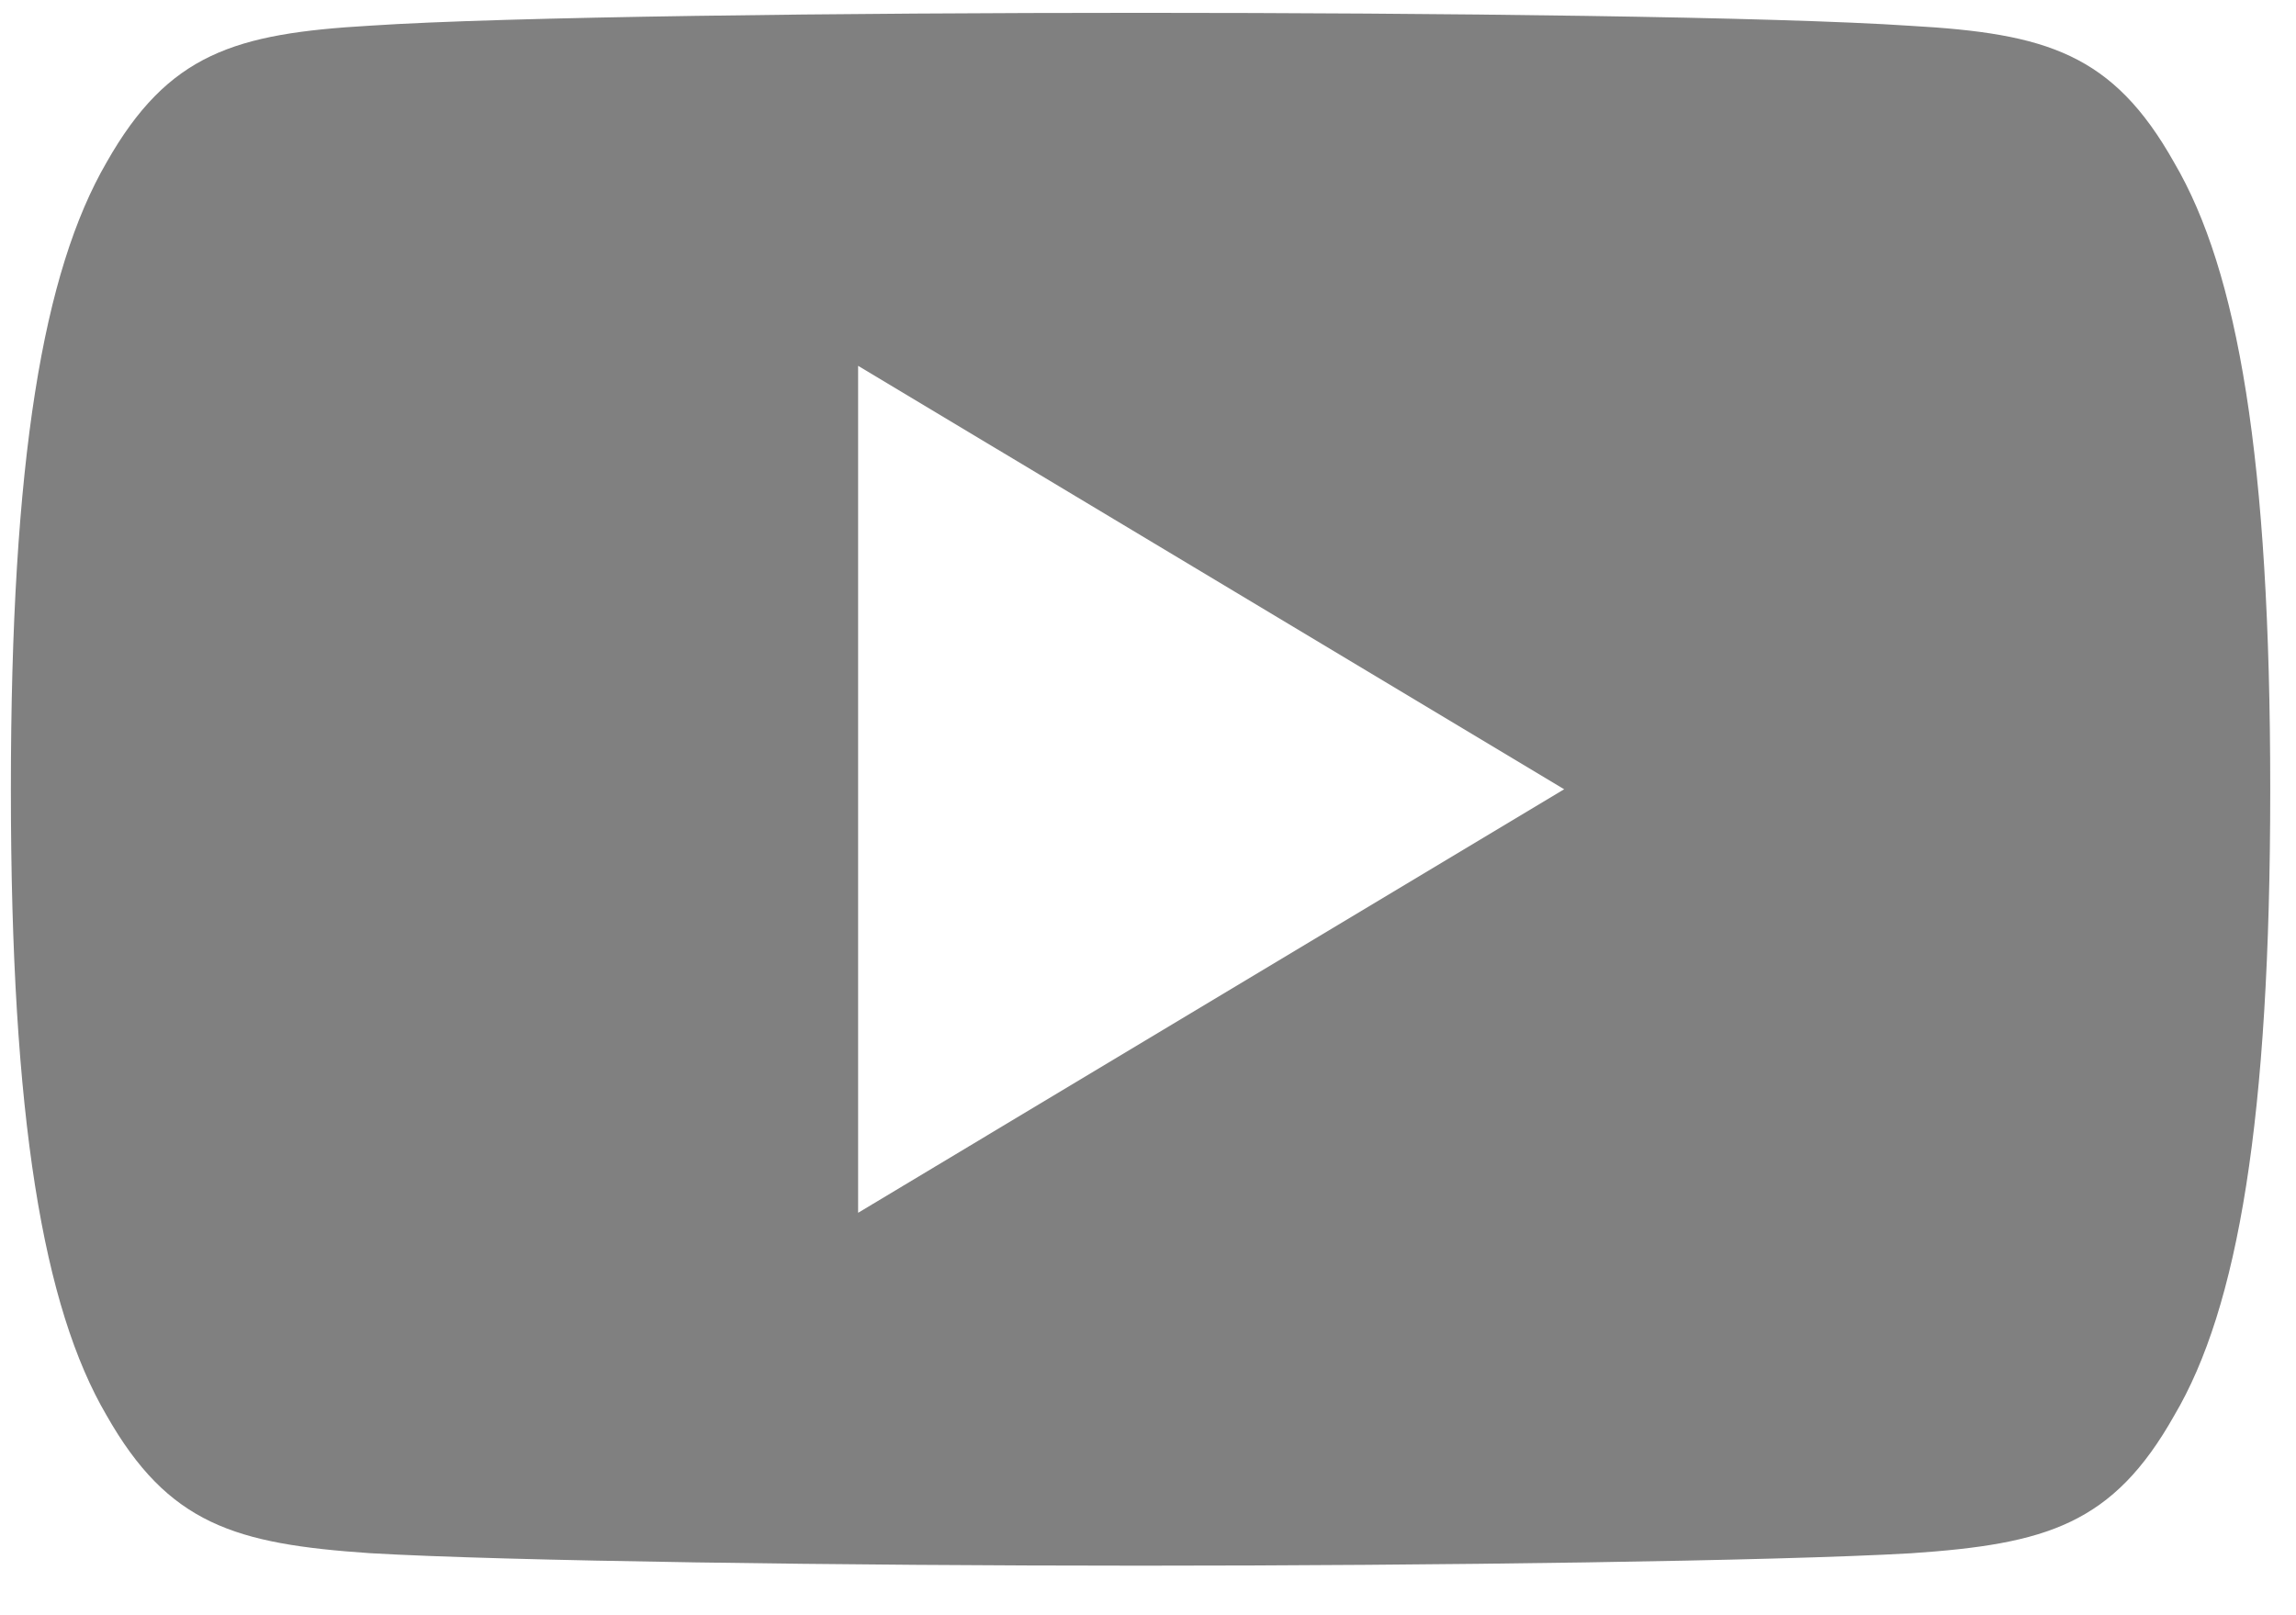 <svg width="27" height="19" viewBox="0 0 27 19" fill="none" xmlns="http://www.w3.org/2000/svg">
<path d="M25.567 1.912C24.847 0.63 24.065 0.394 22.472 0.304C20.881 0.196 16.881 0.151 13.416 0.151C9.943 0.151 5.941 0.196 4.352 0.302C2.763 0.394 1.979 0.628 1.252 1.912C0.51 3.192 0.128 5.397 0.128 9.279C0.128 9.283 0.128 9.284 0.128 9.284C0.128 9.288 0.128 9.289 0.128 9.289V9.293C0.128 13.158 0.51 15.38 1.252 16.647C1.979 17.929 2.762 18.162 4.351 18.27C5.941 18.363 9.943 18.417 13.416 18.417C16.881 18.417 20.881 18.363 22.474 18.271C24.066 18.163 24.848 17.931 25.569 16.649C26.318 15.382 26.697 13.16 26.697 9.294C26.697 9.294 26.697 9.289 26.697 9.286C26.697 9.286 26.697 9.283 26.697 9.281C26.697 5.397 26.318 3.192 25.567 1.912ZM10.091 14.266V4.303L18.394 9.284L10.091 14.266Z" fill="#808080"/>
</svg>
